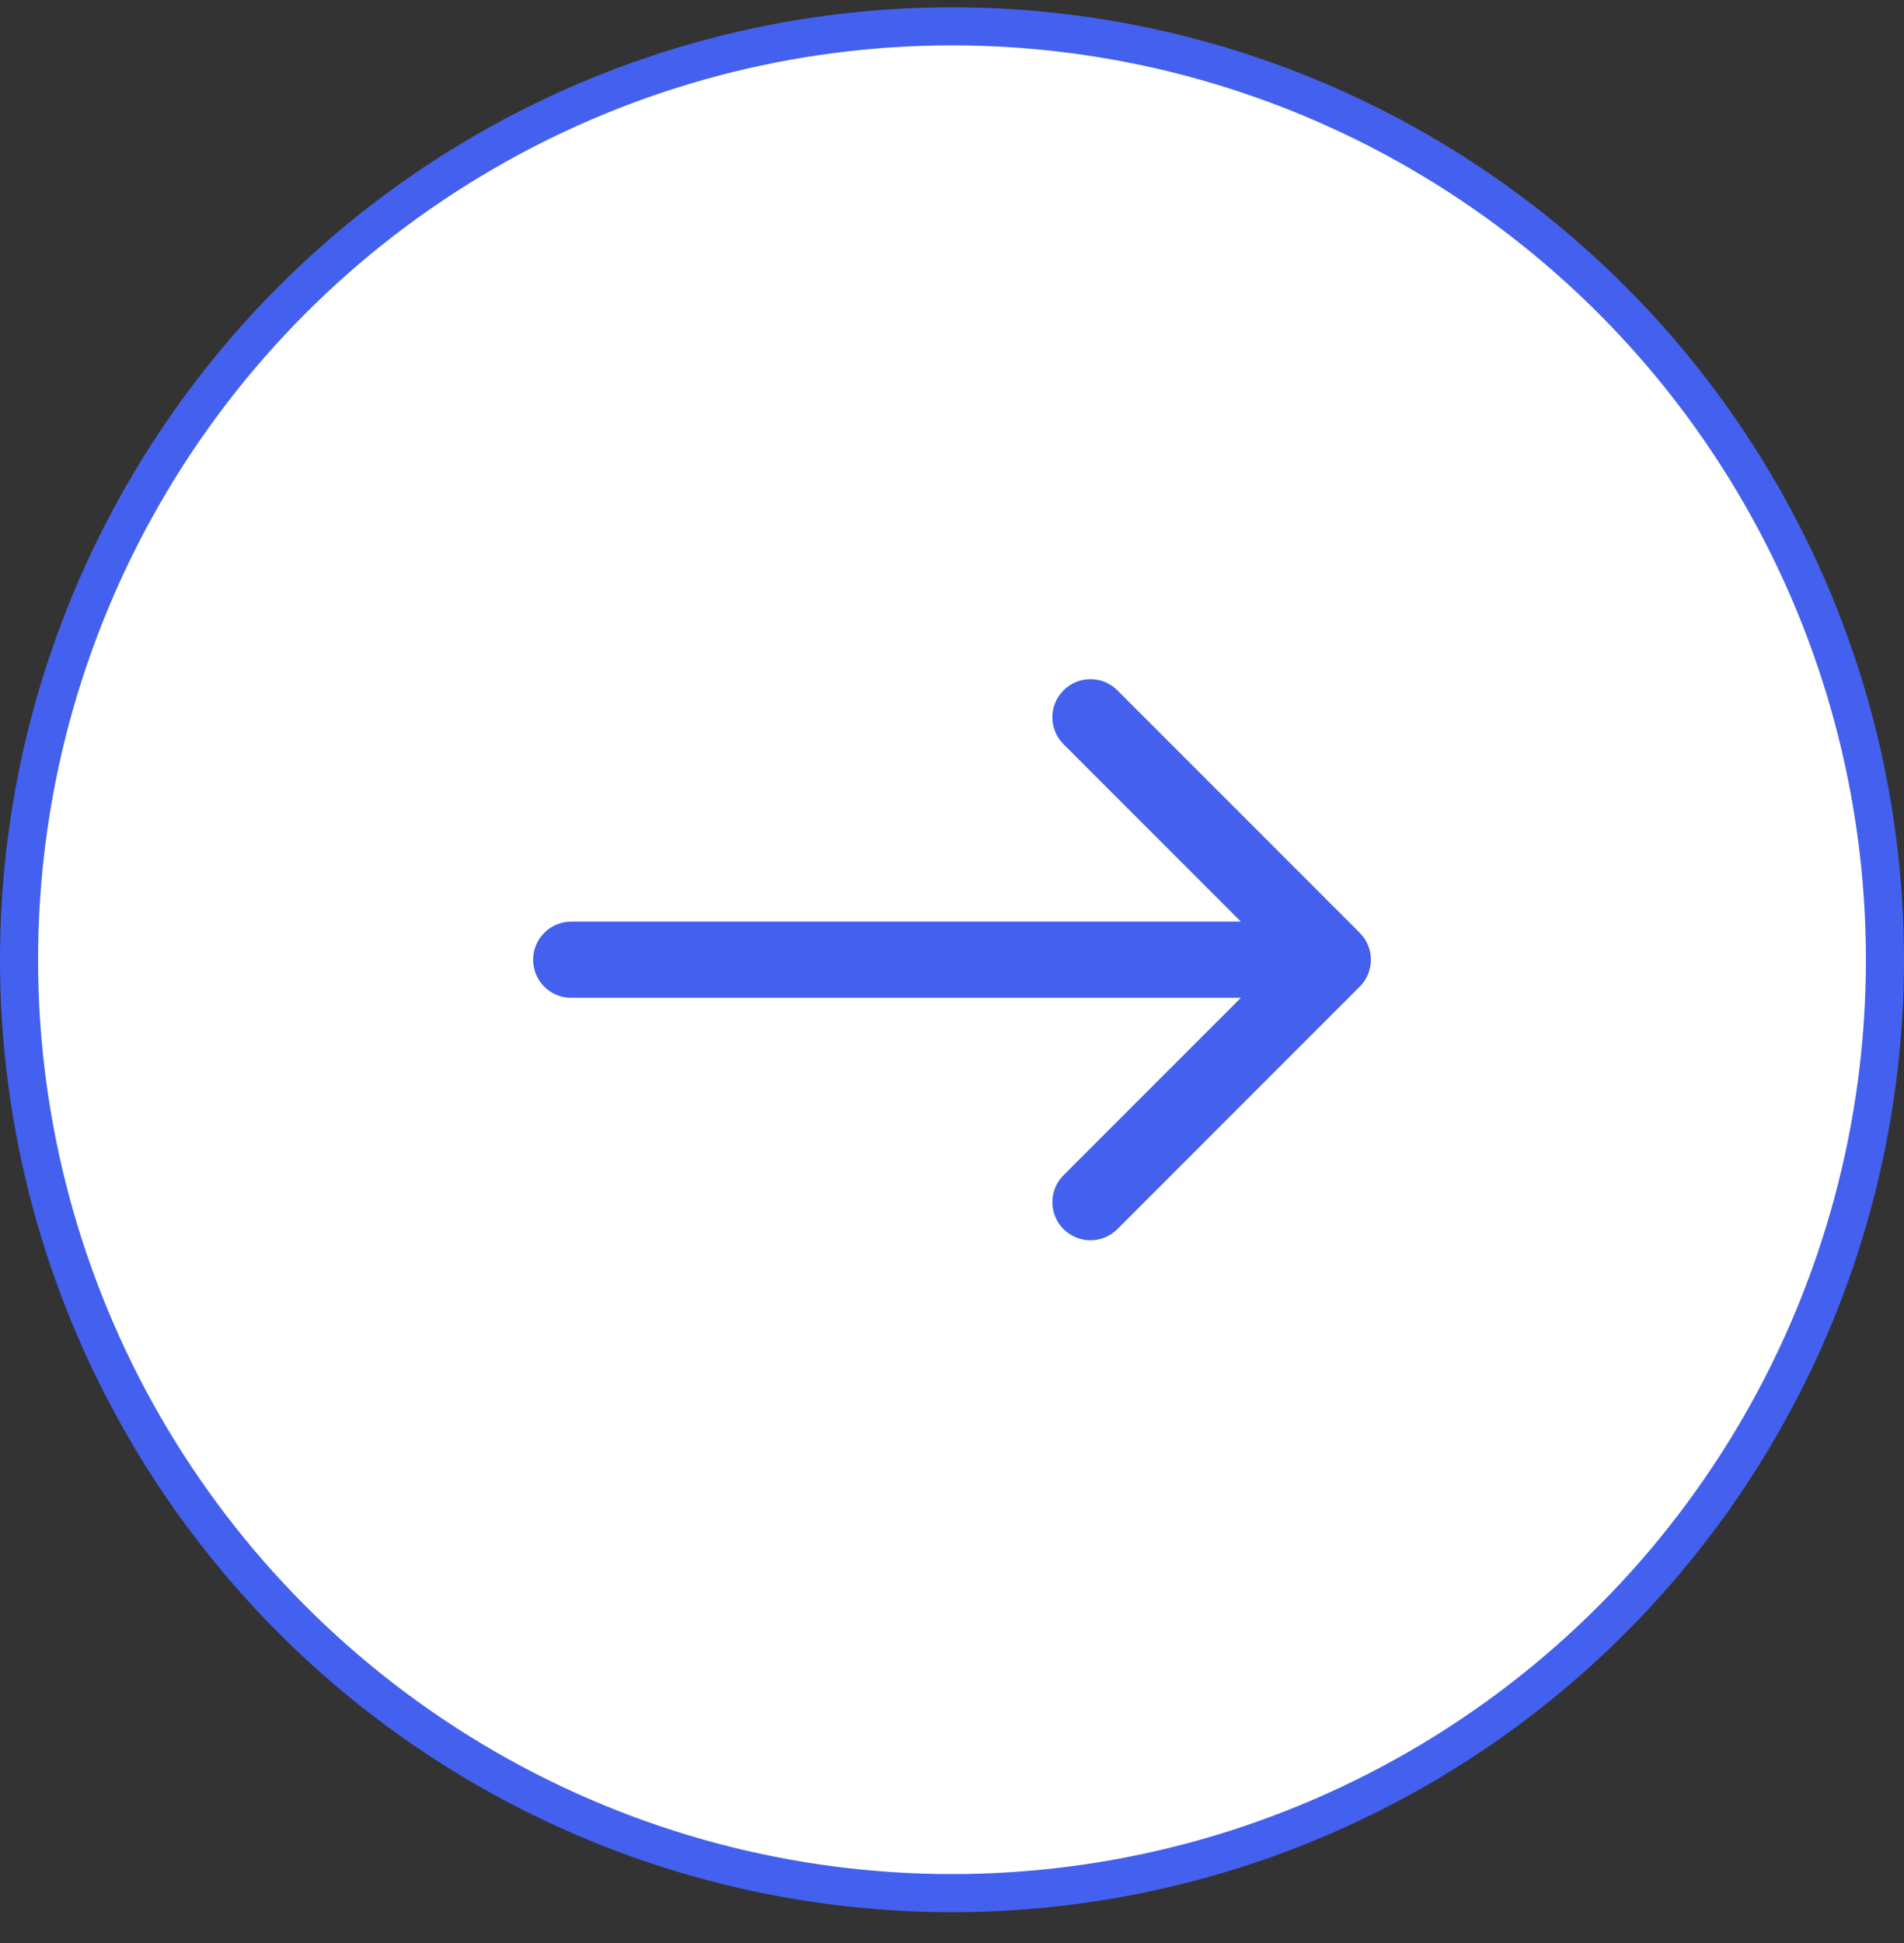 <svg width="50" height="51" viewBox="0 0 50 51" fill="none" xmlns="http://www.w3.org/2000/svg">
<rect x="0" y="0" width="50" height="51" fill="#333333" stroke="none"/>
<circle cx="25" cy="25.191" r="24.5" fill="white" stroke="#4361EE"/>
<path d="M15 24.191C14.448 24.191 14 24.639 14 25.191C14 25.743 14.448 26.191 15 26.191V24.191ZM35.707 25.898C36.098 25.508 36.098 24.874 35.707 24.484L29.343 18.12C28.953 17.729 28.32 17.729 27.929 18.12C27.538 18.51 27.538 19.143 27.929 19.534L33.586 25.191L27.929 30.848C27.538 31.238 27.538 31.872 27.929 32.262C28.32 32.653 28.953 32.653 29.343 32.262L35.707 25.898ZM15 26.191H35V24.191H15V26.191Z" fill="#4361EE"/>
</svg>
